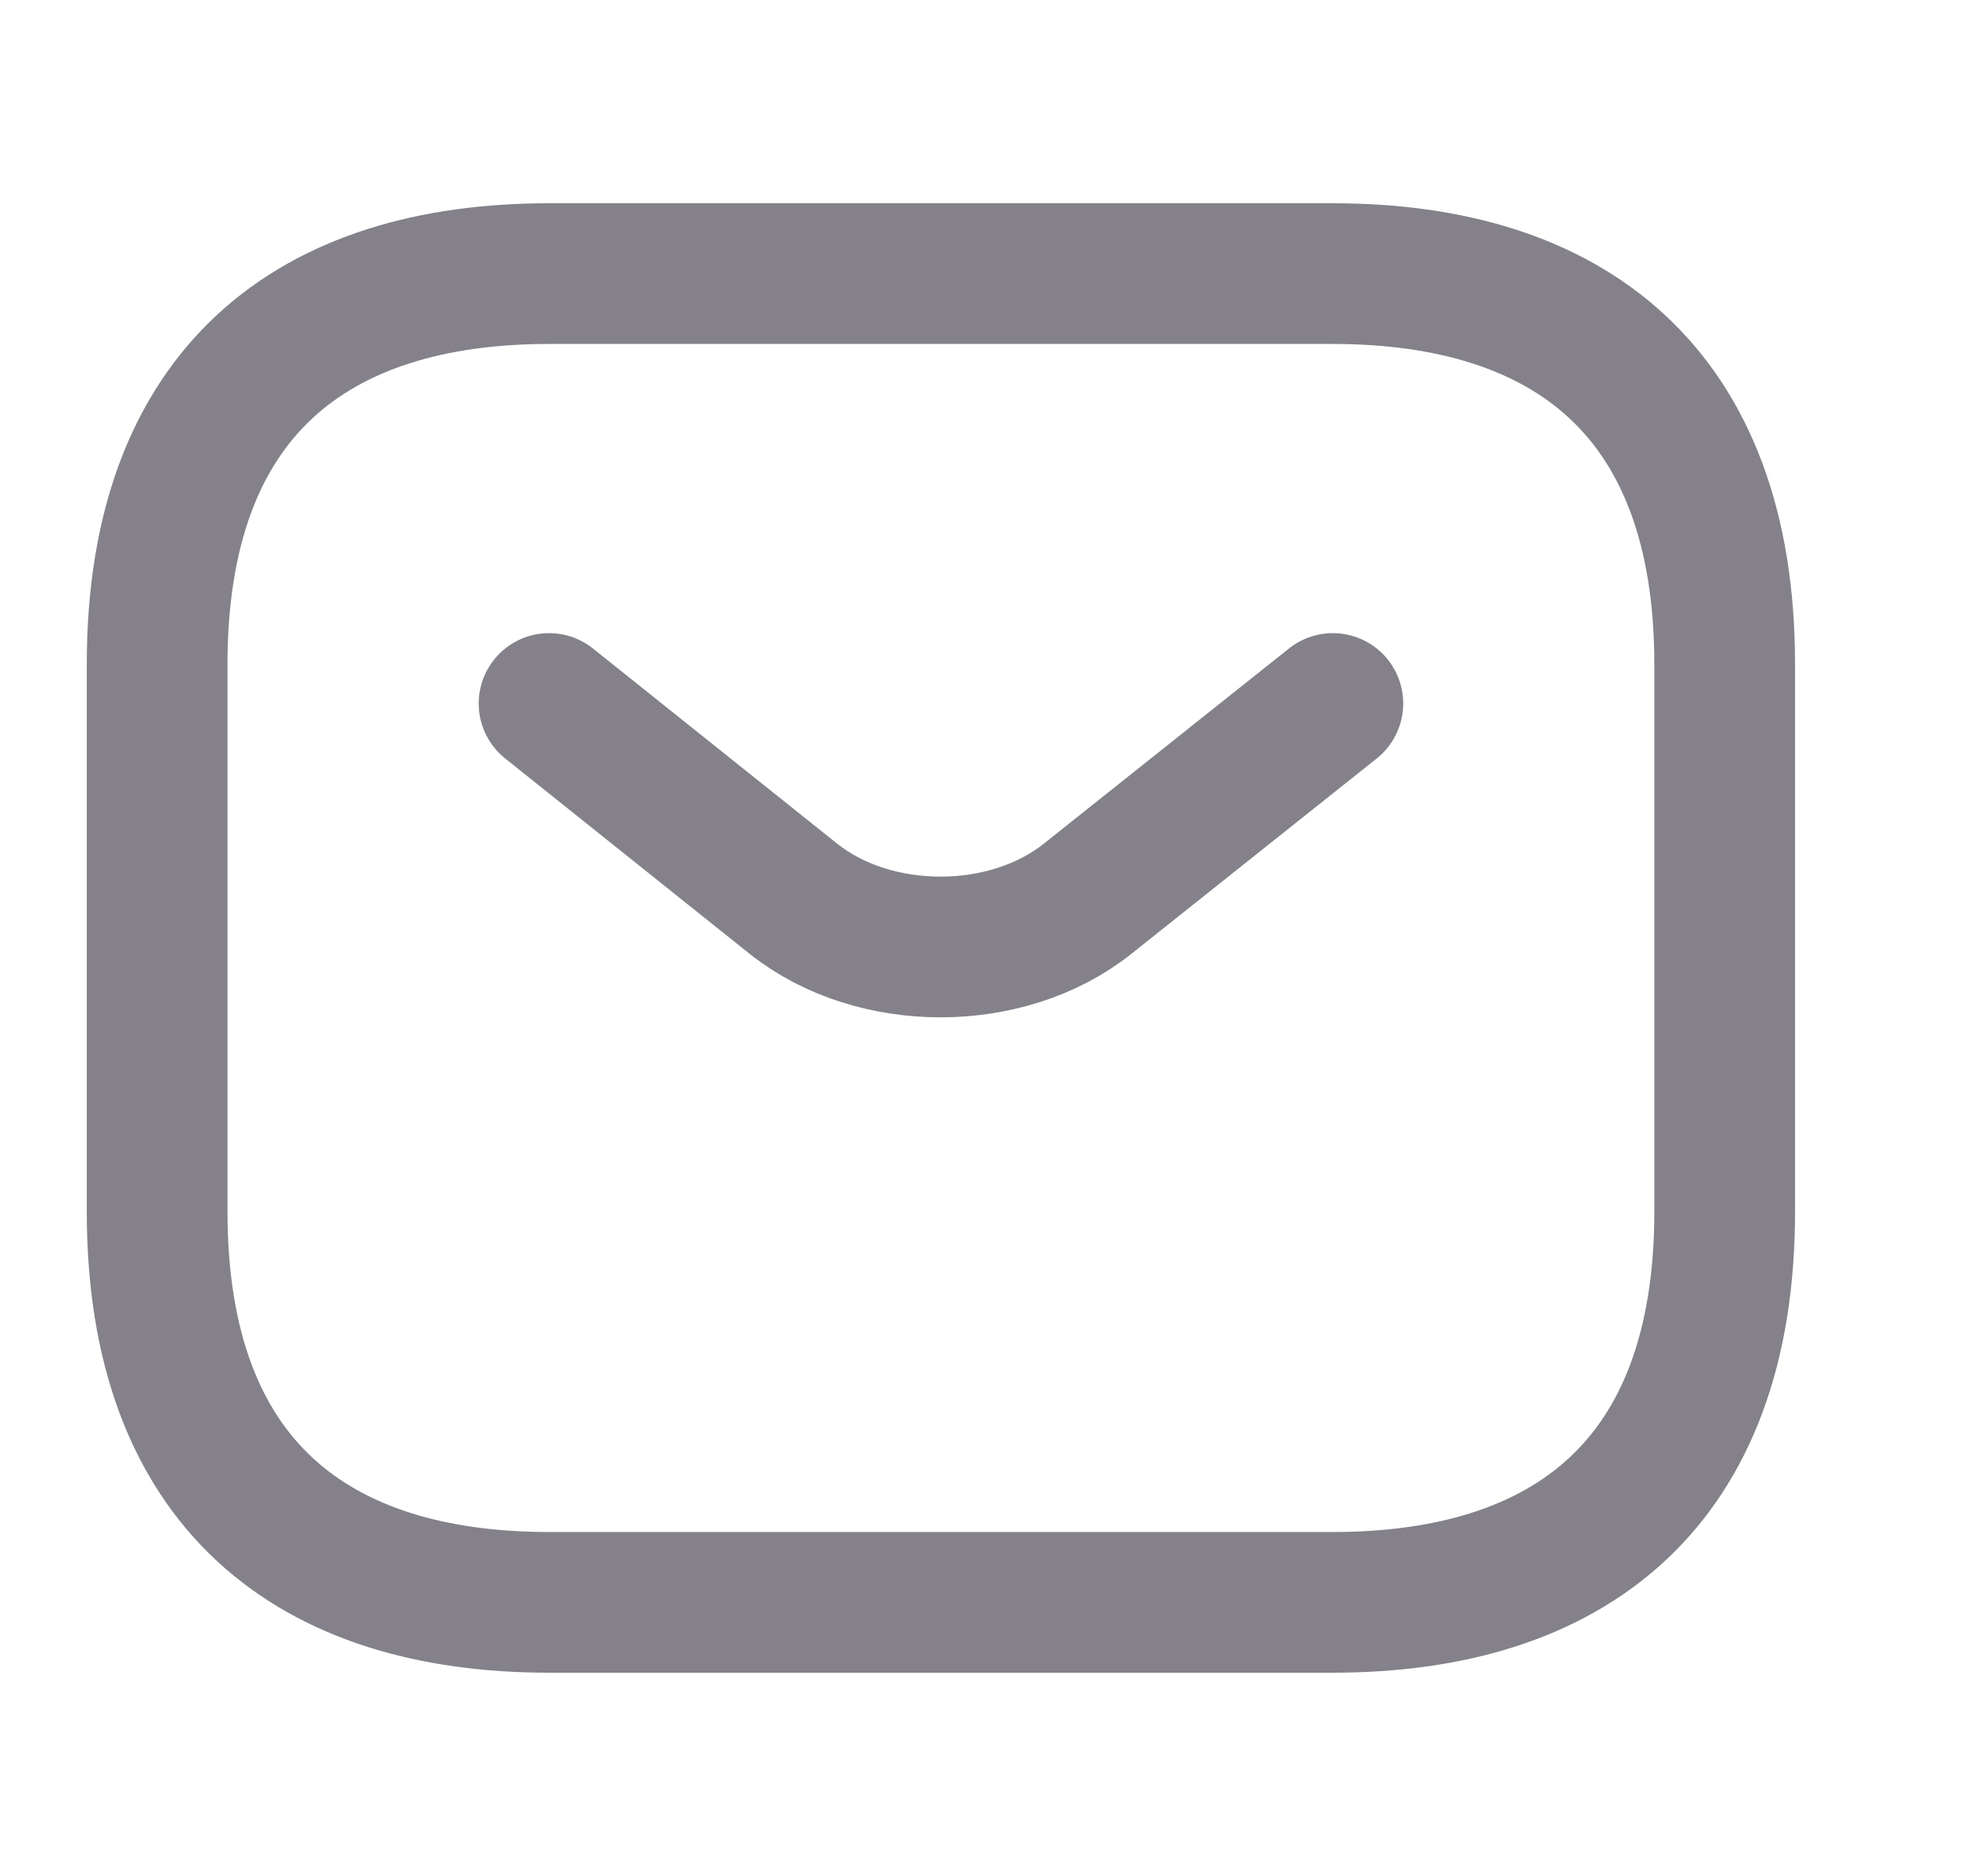 <svg xmlns="http://www.w3.org/2000/svg" width="21" height="20" viewBox="0 0 21 20" fill="none">
  <path d="M14.207 17.083H5.852C3.346 17.083 1.675 15.833 1.675 12.917V7.083C1.675 4.167 3.346 2.917 5.852 2.917H14.207C16.714 2.917 18.385 4.167 18.385 7.083V12.917C18.385 15.833 16.714 17.083 14.207 17.083Z" stroke="#84818A" stroke-width="1.5" stroke-miterlimit="10" stroke-linecap="round" stroke-linejoin="round"/>
  <path d="M14.208 7.5L11.592 9.583C10.732 10.267 9.32 10.267 8.459 9.583L5.853 7.5" stroke="#84818A" stroke-width="1.5" stroke-miterlimit="10" stroke-linecap="round" stroke-linejoin="round"/>
</svg>